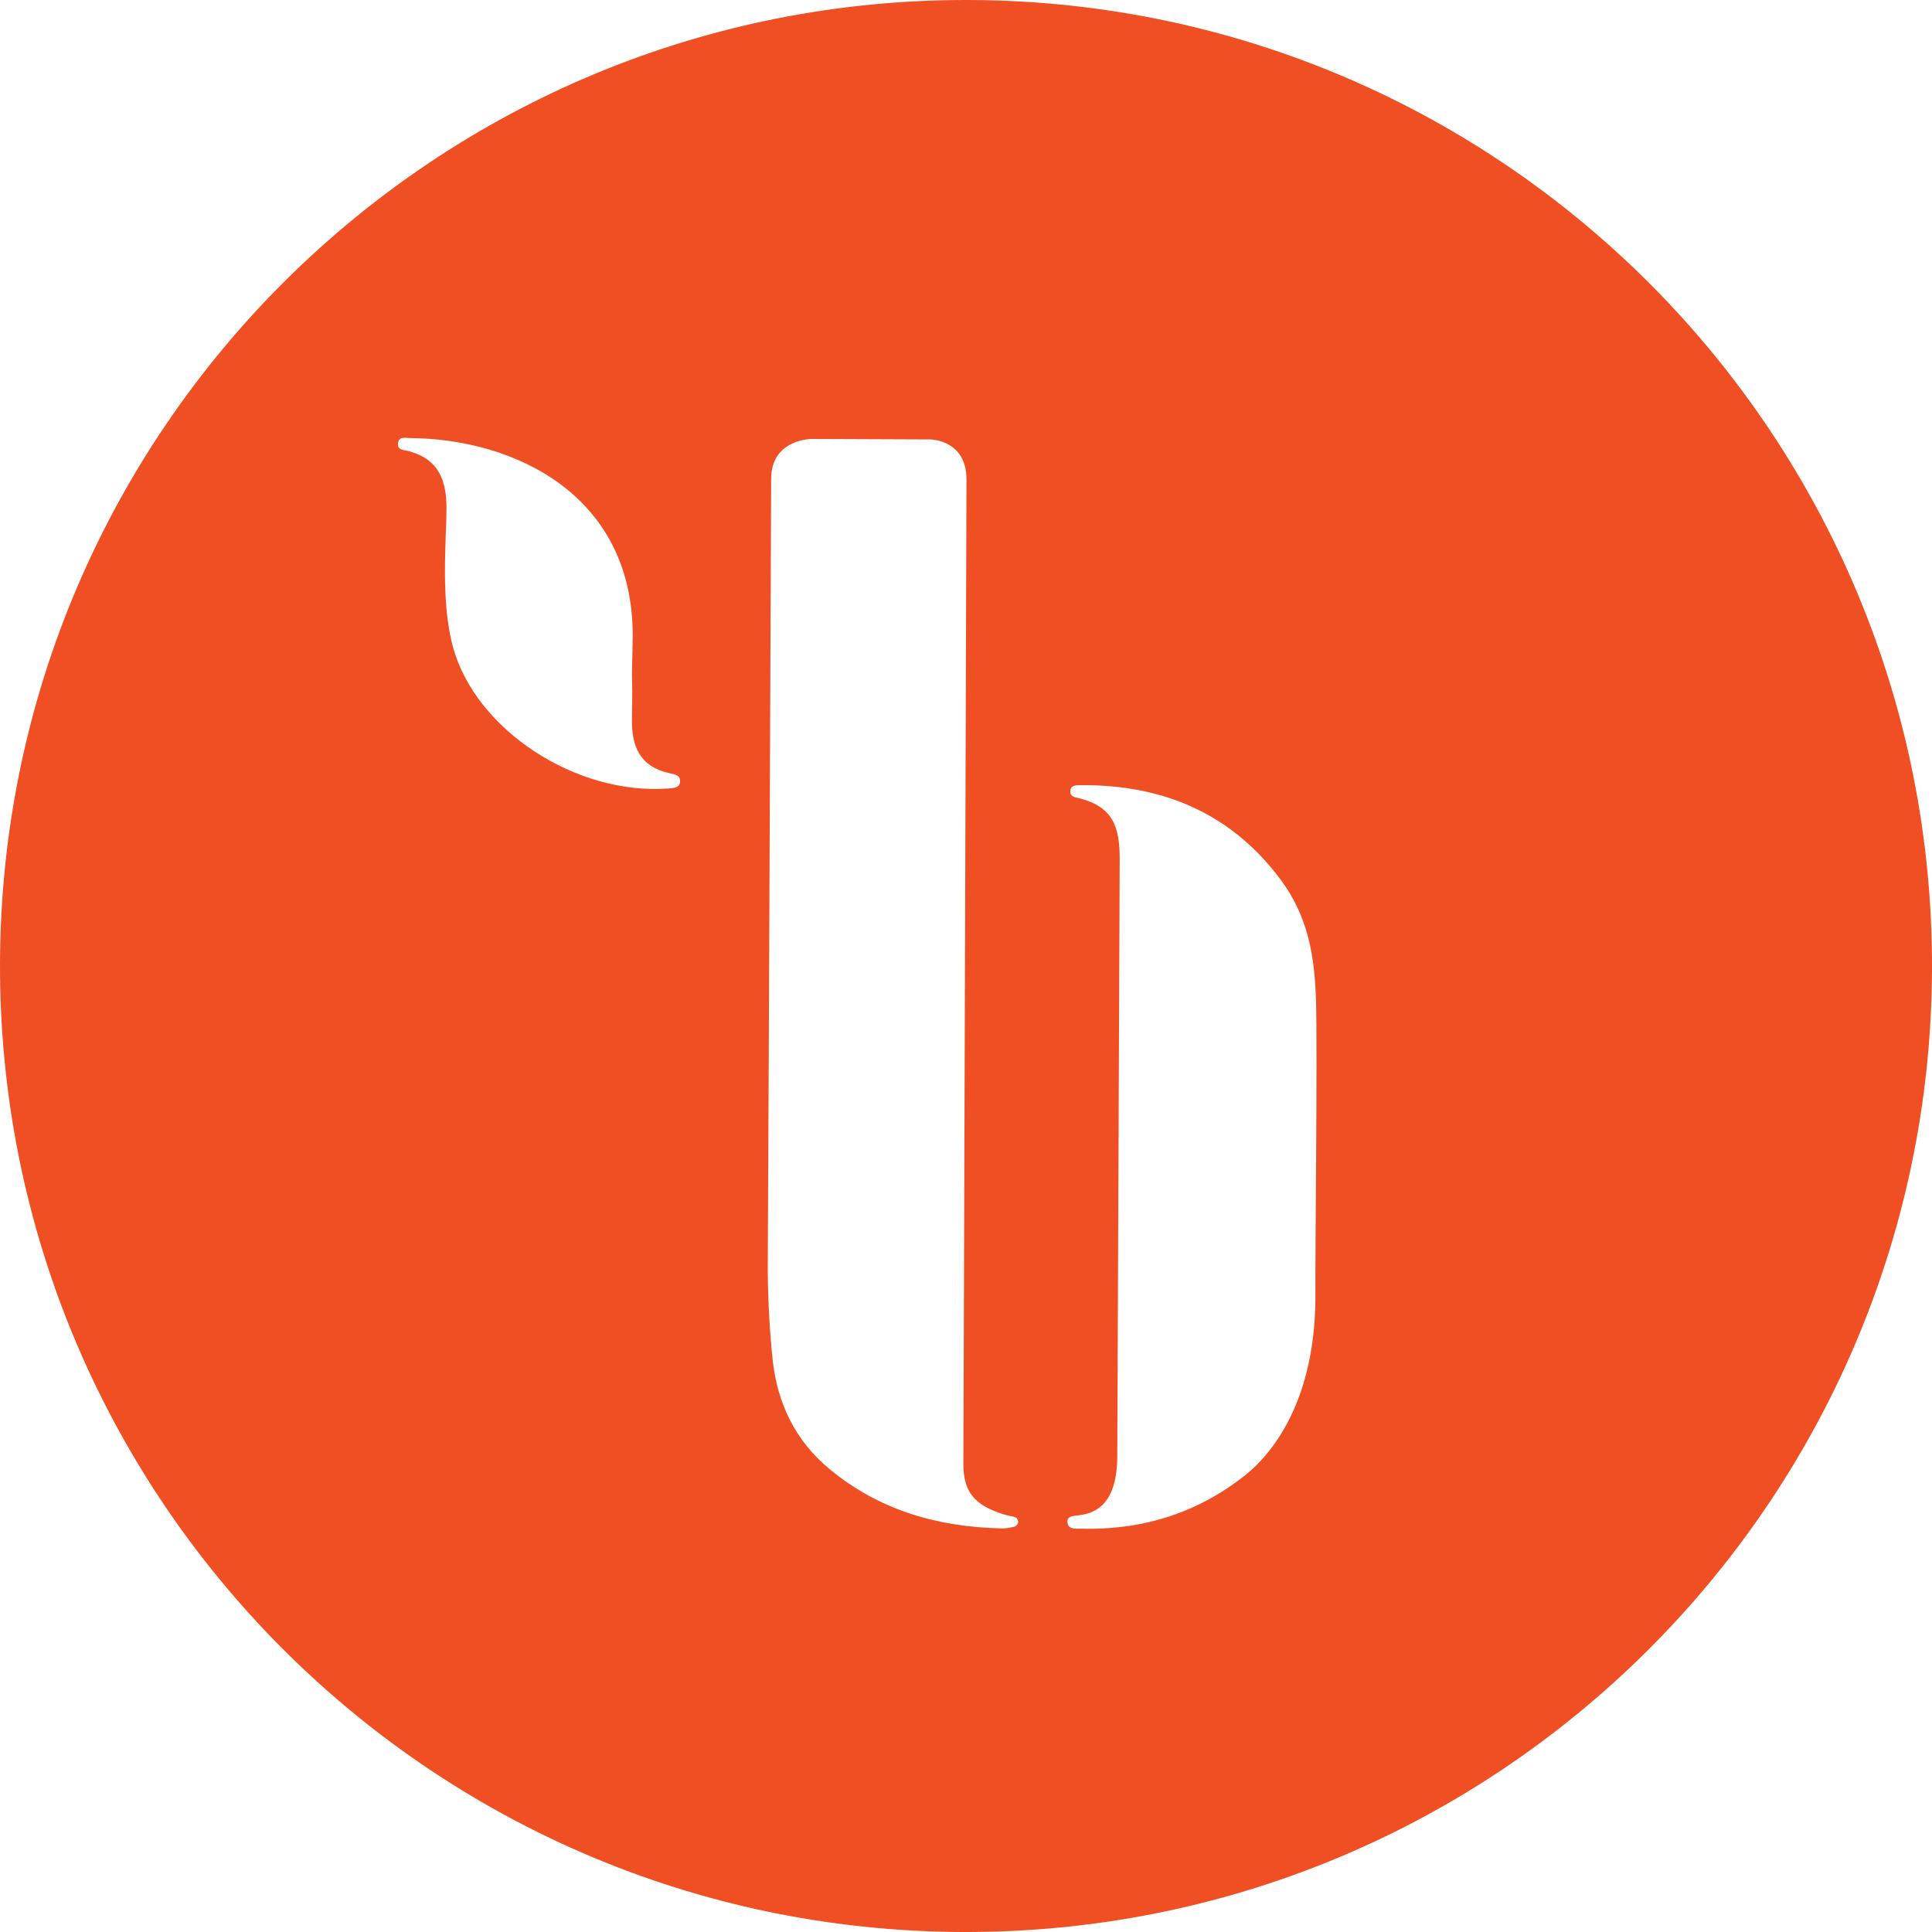 <svg xmlns="http://www.w3.org/2000/svg" width="20px" height="20px" viewBox="0 0 20 20">
    <g id="Symbols" stroke="none" stroke-width="1" fill="none" fill-rule="evenodd">
        <g id="icon/urbamap" fill="#EF4F23">
            <path d="M13.617,13.438 C13.612,14.46 13.206,15.023 12.882,15.278 C12.386,15.668 11.818,15.842 11.189,15.825 C11.137,15.824 11.066,15.834 11.052,15.771 C11.035,15.693 11.109,15.693 11.161,15.687 C11.426,15.661 11.564,15.468 11.566,15.08 C11.57,14.14 11.589,9.423 11.591,8.899 C11.592,8.554 11.52,8.357 11.18,8.265 C11.137,8.254 11.082,8.251 11.08,8.202 C11.076,8.122 11.147,8.128 11.198,8.128 C12.044,8.123 12.751,8.423 13.26,9.11 C13.543,9.491 13.61,9.905 13.623,10.356 C13.639,10.885 13.614,12.941 13.617,13.438 M10.501,15.804 C10.46,15.815 10.415,15.822 10.372,15.822 C9.715,15.808 9.112,15.639 8.595,15.214 C8.233,14.918 8.046,14.526 7.998,14.073 C7.963,13.733 7.946,13.39 7.948,13.047 C7.962,10.349 7.971,7.653 7.983,4.956 C7.984,4.543 8.404,4.544 8.404,4.544 L9.631,4.549 C9.631,4.549 10.006,4.551 10.005,4.964 C10.001,5.97 9.979,13.602 9.973,15.155 C9.972,15.457 10.101,15.585 10.389,15.676 C10.43,15.69 10.475,15.693 10.515,15.709 C10.529,15.714 10.542,15.743 10.54,15.759 C10.537,15.777 10.518,15.8 10.501,15.804 M7.039,8.102 C7.03,8.155 6.972,8.159 6.92,8.162 C5.966,8.235 4.927,7.559 4.69,6.701 C4.558,6.223 4.621,5.582 4.622,5.271 C4.623,4.974 4.545,4.757 4.235,4.671 C4.188,4.658 4.102,4.664 4.122,4.577 C4.136,4.516 4.202,4.535 4.246,4.535 C5.327,4.541 6.588,5.131 6.549,6.646 C6.534,7.221 6.551,6.865 6.542,7.44 C6.537,7.727 6.623,7.935 6.927,8.003 C6.984,8.016 7.052,8.025 7.039,8.102 M10.04,8.20725899e-05 C4.518,-0.022 0.023,4.437 8.20597186e-05,9.96 C-0.022,15.483 4.437,19.978 9.96,20 C15.482,20.022 19.977,15.563 20,10.04 C20.022,4.518 15.563,0.022 10.04,8.20725899e-05"></path>
        </g>
    </g>
</svg>